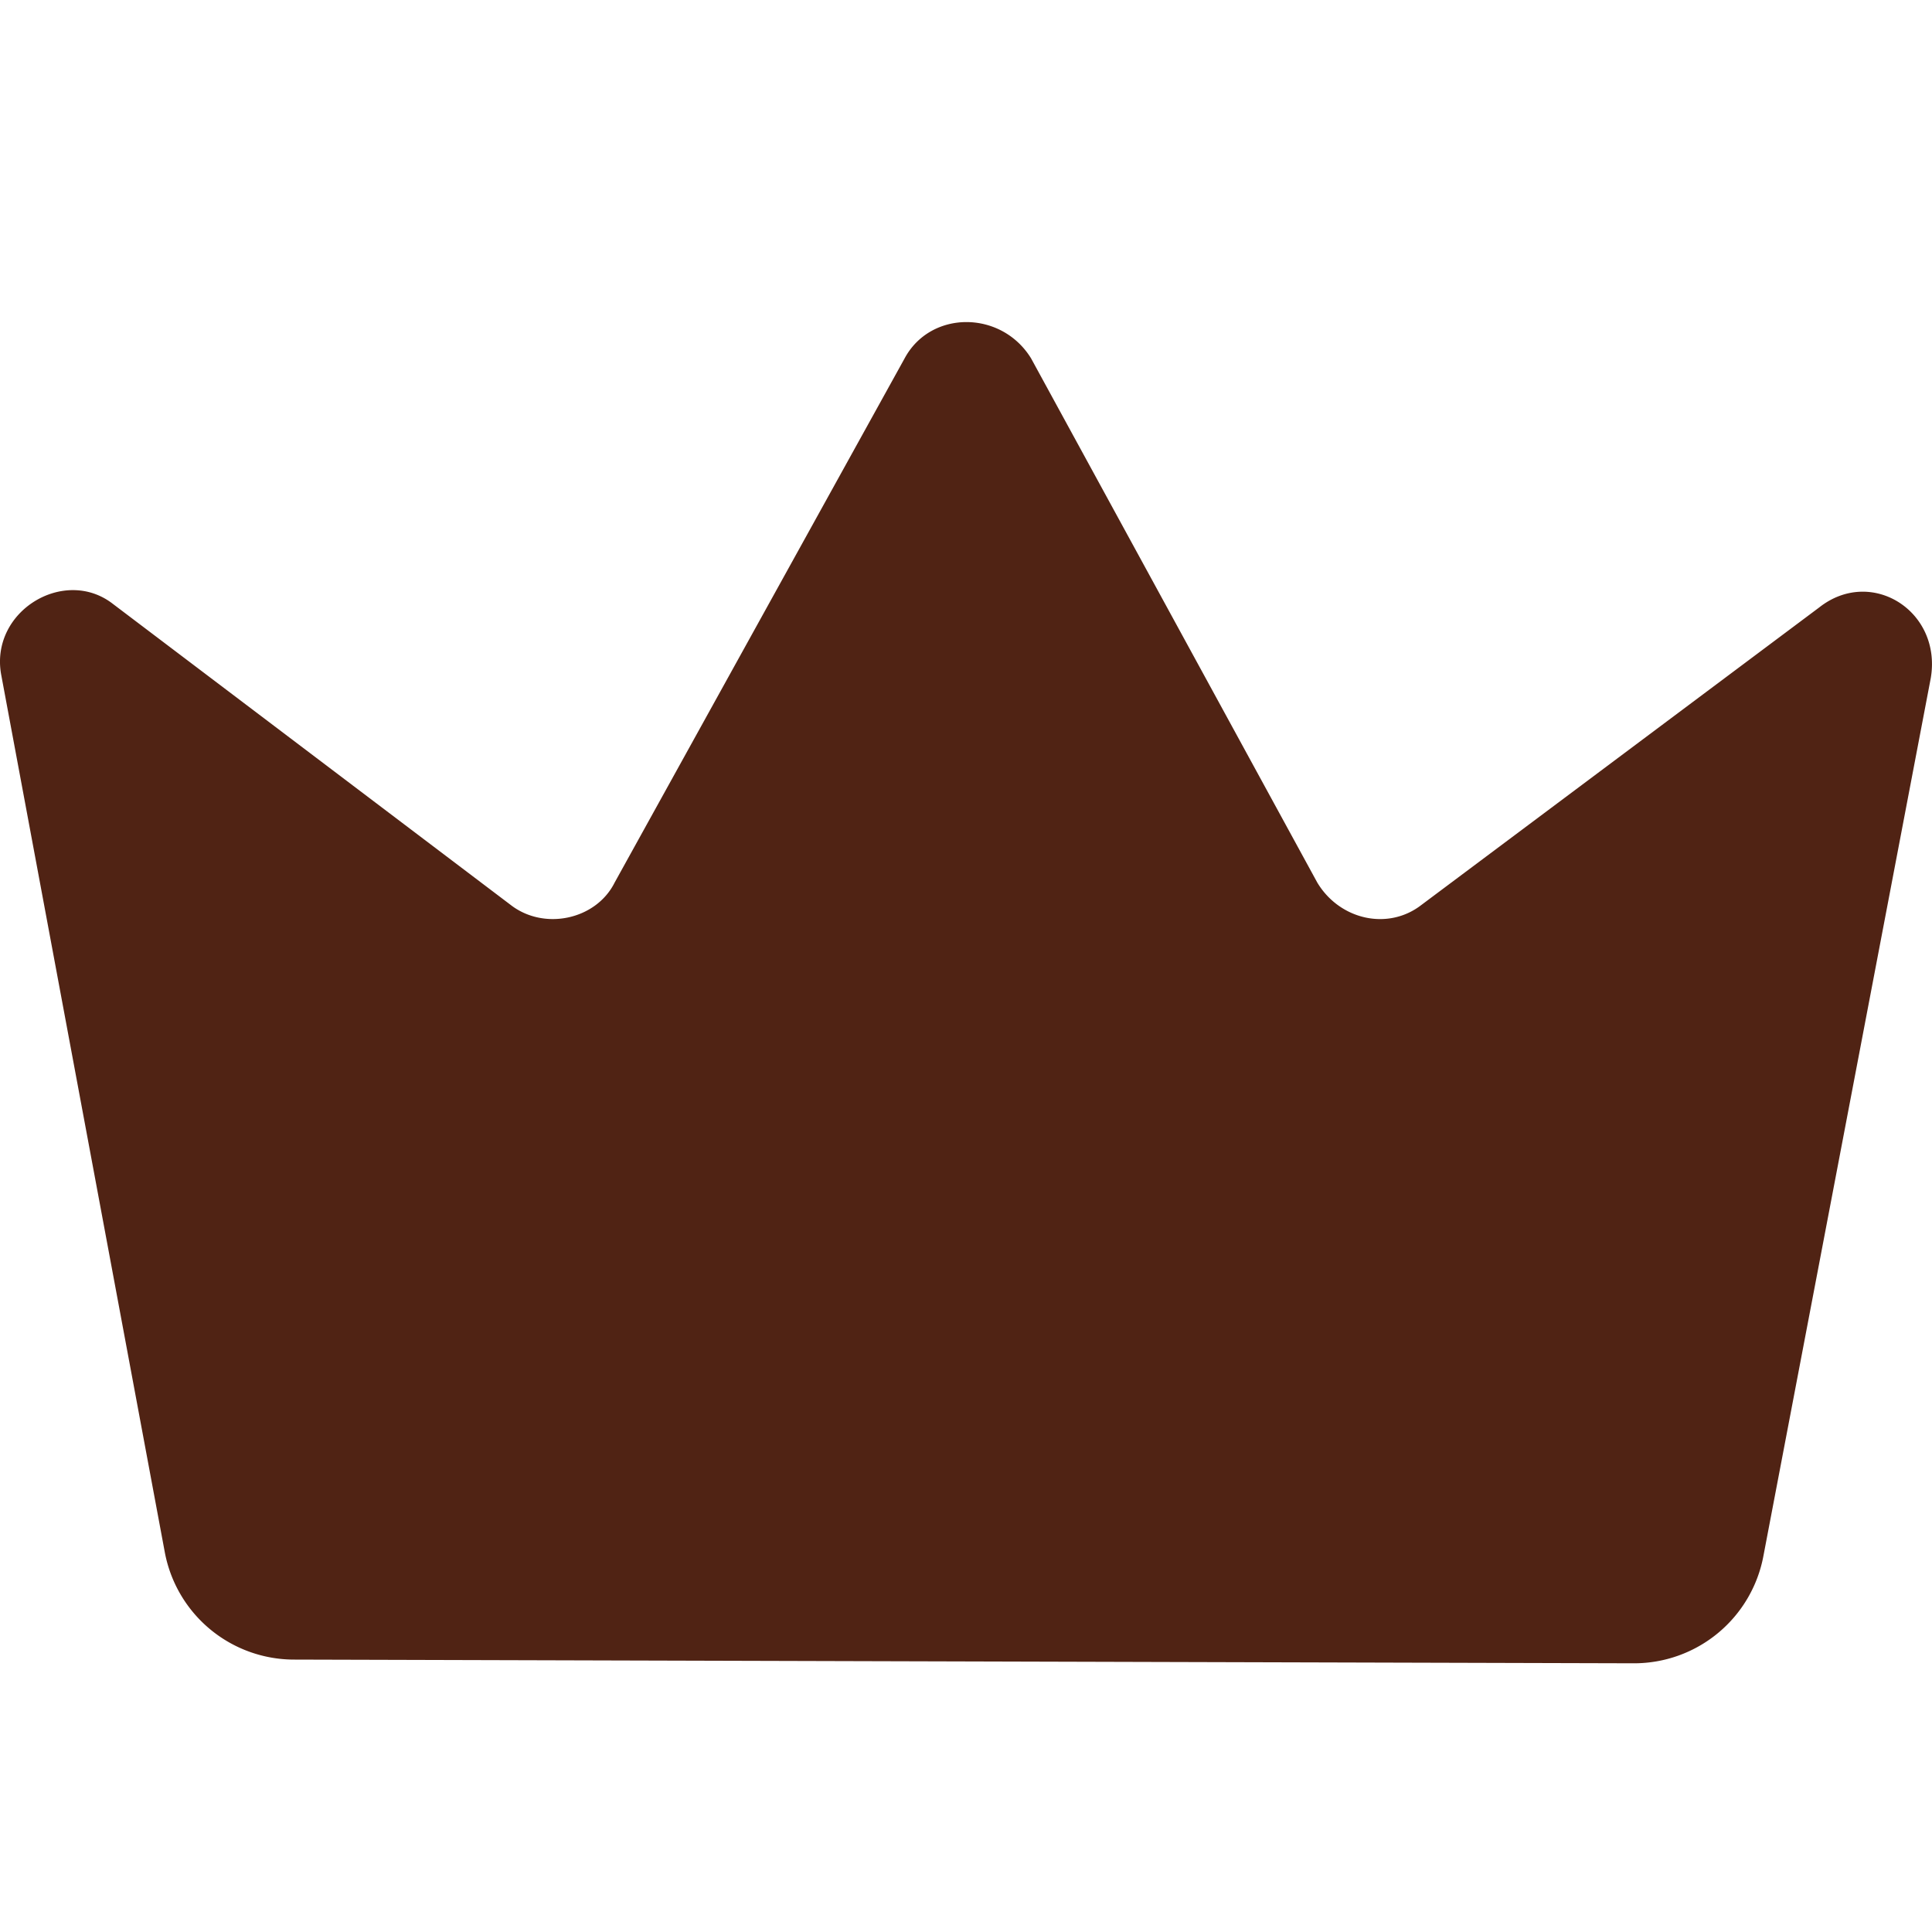 <svg width="24" height="24" class="crown" viewBox="0 0 24 24" fill="#502314"><path class="crown-path" fill="#502314" d="M3.663 20.616a1.635 1.635 0 01-1.617-1.34L.014 8.377C-.125 7.591.799 7.036 1.4 7.5l4.942 3.74c.415.324 1.062.186 1.293-.276l3.603-6.513c.323-.6 1.2-.6 1.57 0l3.556 6.513c.278.462.878.6 1.294.277L22.6 7.545c.646-.508 1.524.046 1.385.877l-2.078 10.9a1.635 1.635 0 01-1.617 1.34l-16.627-.046z" fill-rule="nonzero"></path></svg>